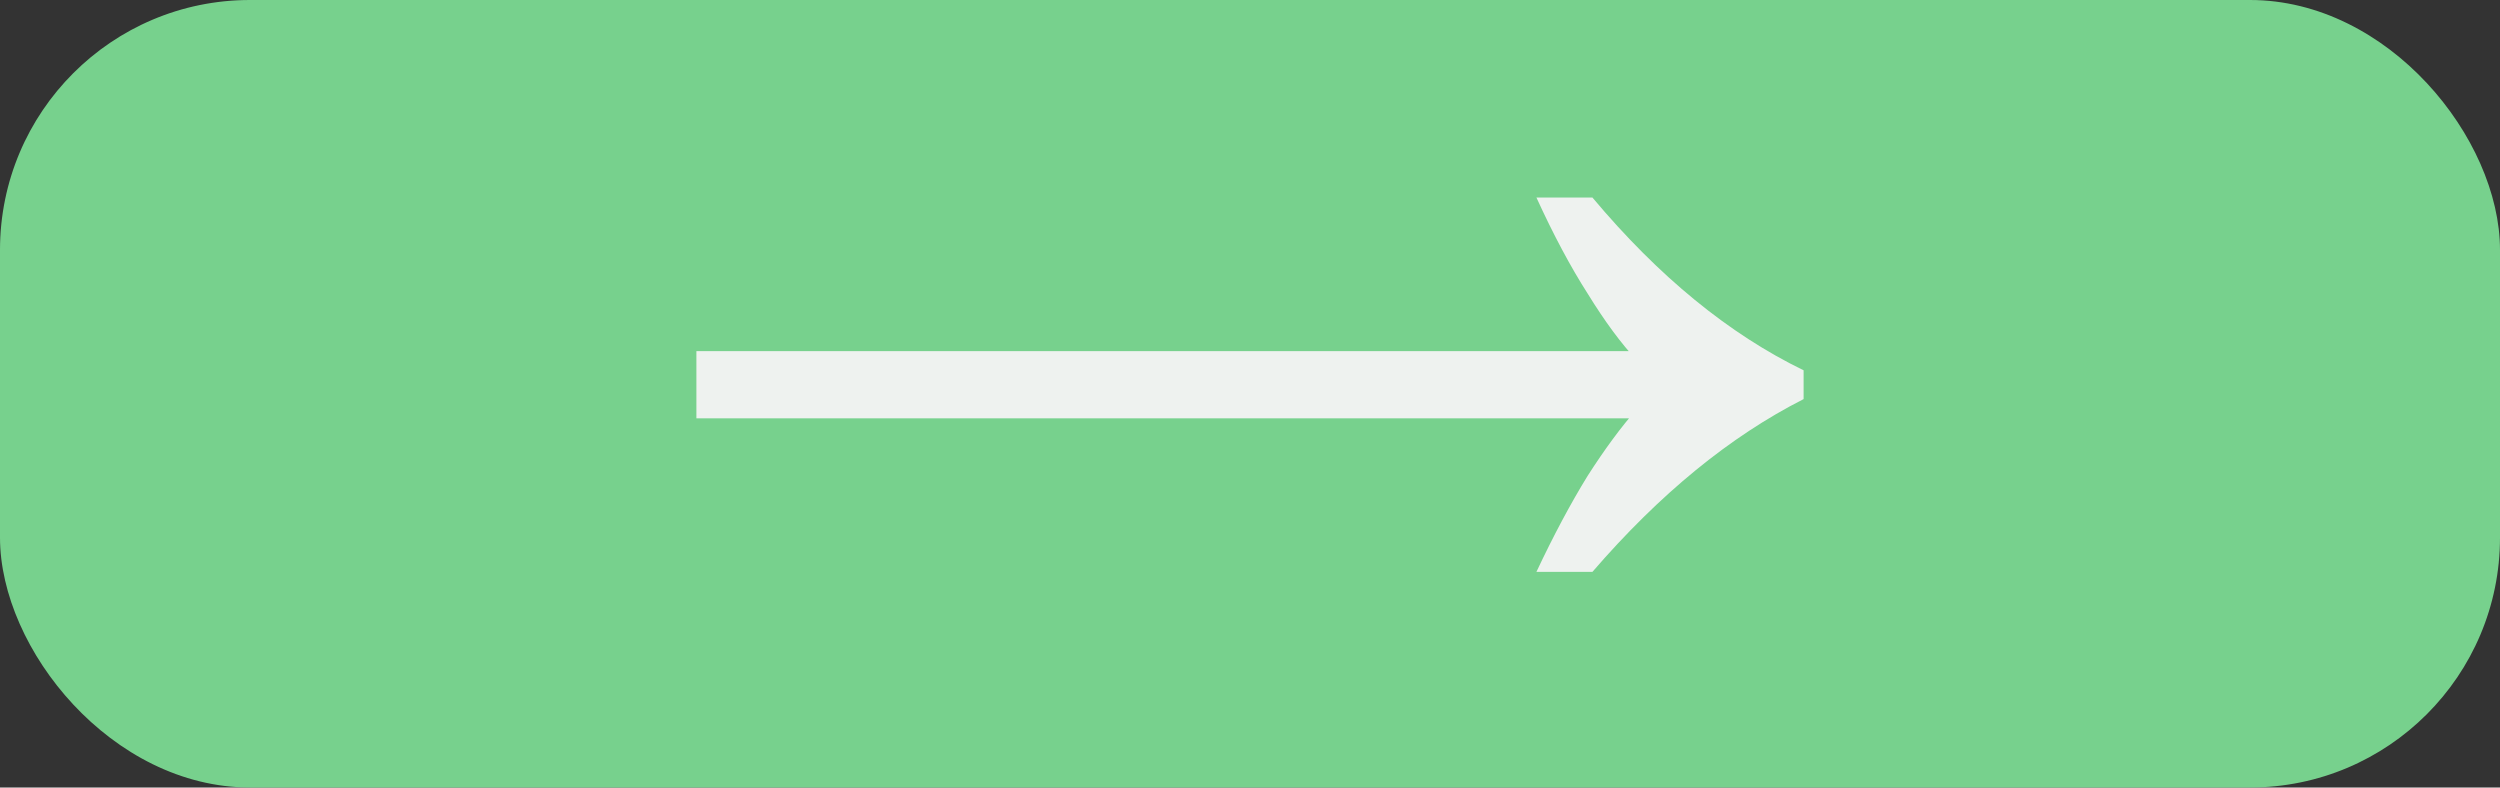 <svg width="200" height="63" viewBox="0 0 200 63" fill="none" xmlns="http://www.w3.org/2000/svg">
<rect x="0" y="0" width="200" height="63" fill="#333333" stroke="none"/>
<rect x="200" y="63" width="200" height="63" rx="20" transform="rotate(-180 200 63)" fill="#77D18D"/>
<path d="M127.392 15.8C130.037 18.957 132.768 21.688 135.584 23.992C138.4 26.296 141.301 28.173 144.288 29.624L144.288 31.928C138.4 34.915 132.768 39.523 127.392 45.752L122.912 45.752C124.277 42.851 125.643 40.291 127.008 38.072C128.373 35.939 129.696 34.147 130.976 32.696L130.976 28.856C129.696 27.491 128.373 25.699 127.008 23.48C125.643 21.347 124.277 18.787 122.912 15.8L127.392 15.8ZM131.616 28.088L131.616 33.464L55.712 33.464L55.712 28.088L131.616 28.088Z" fill="#EEF2EF"/>
</svg>
